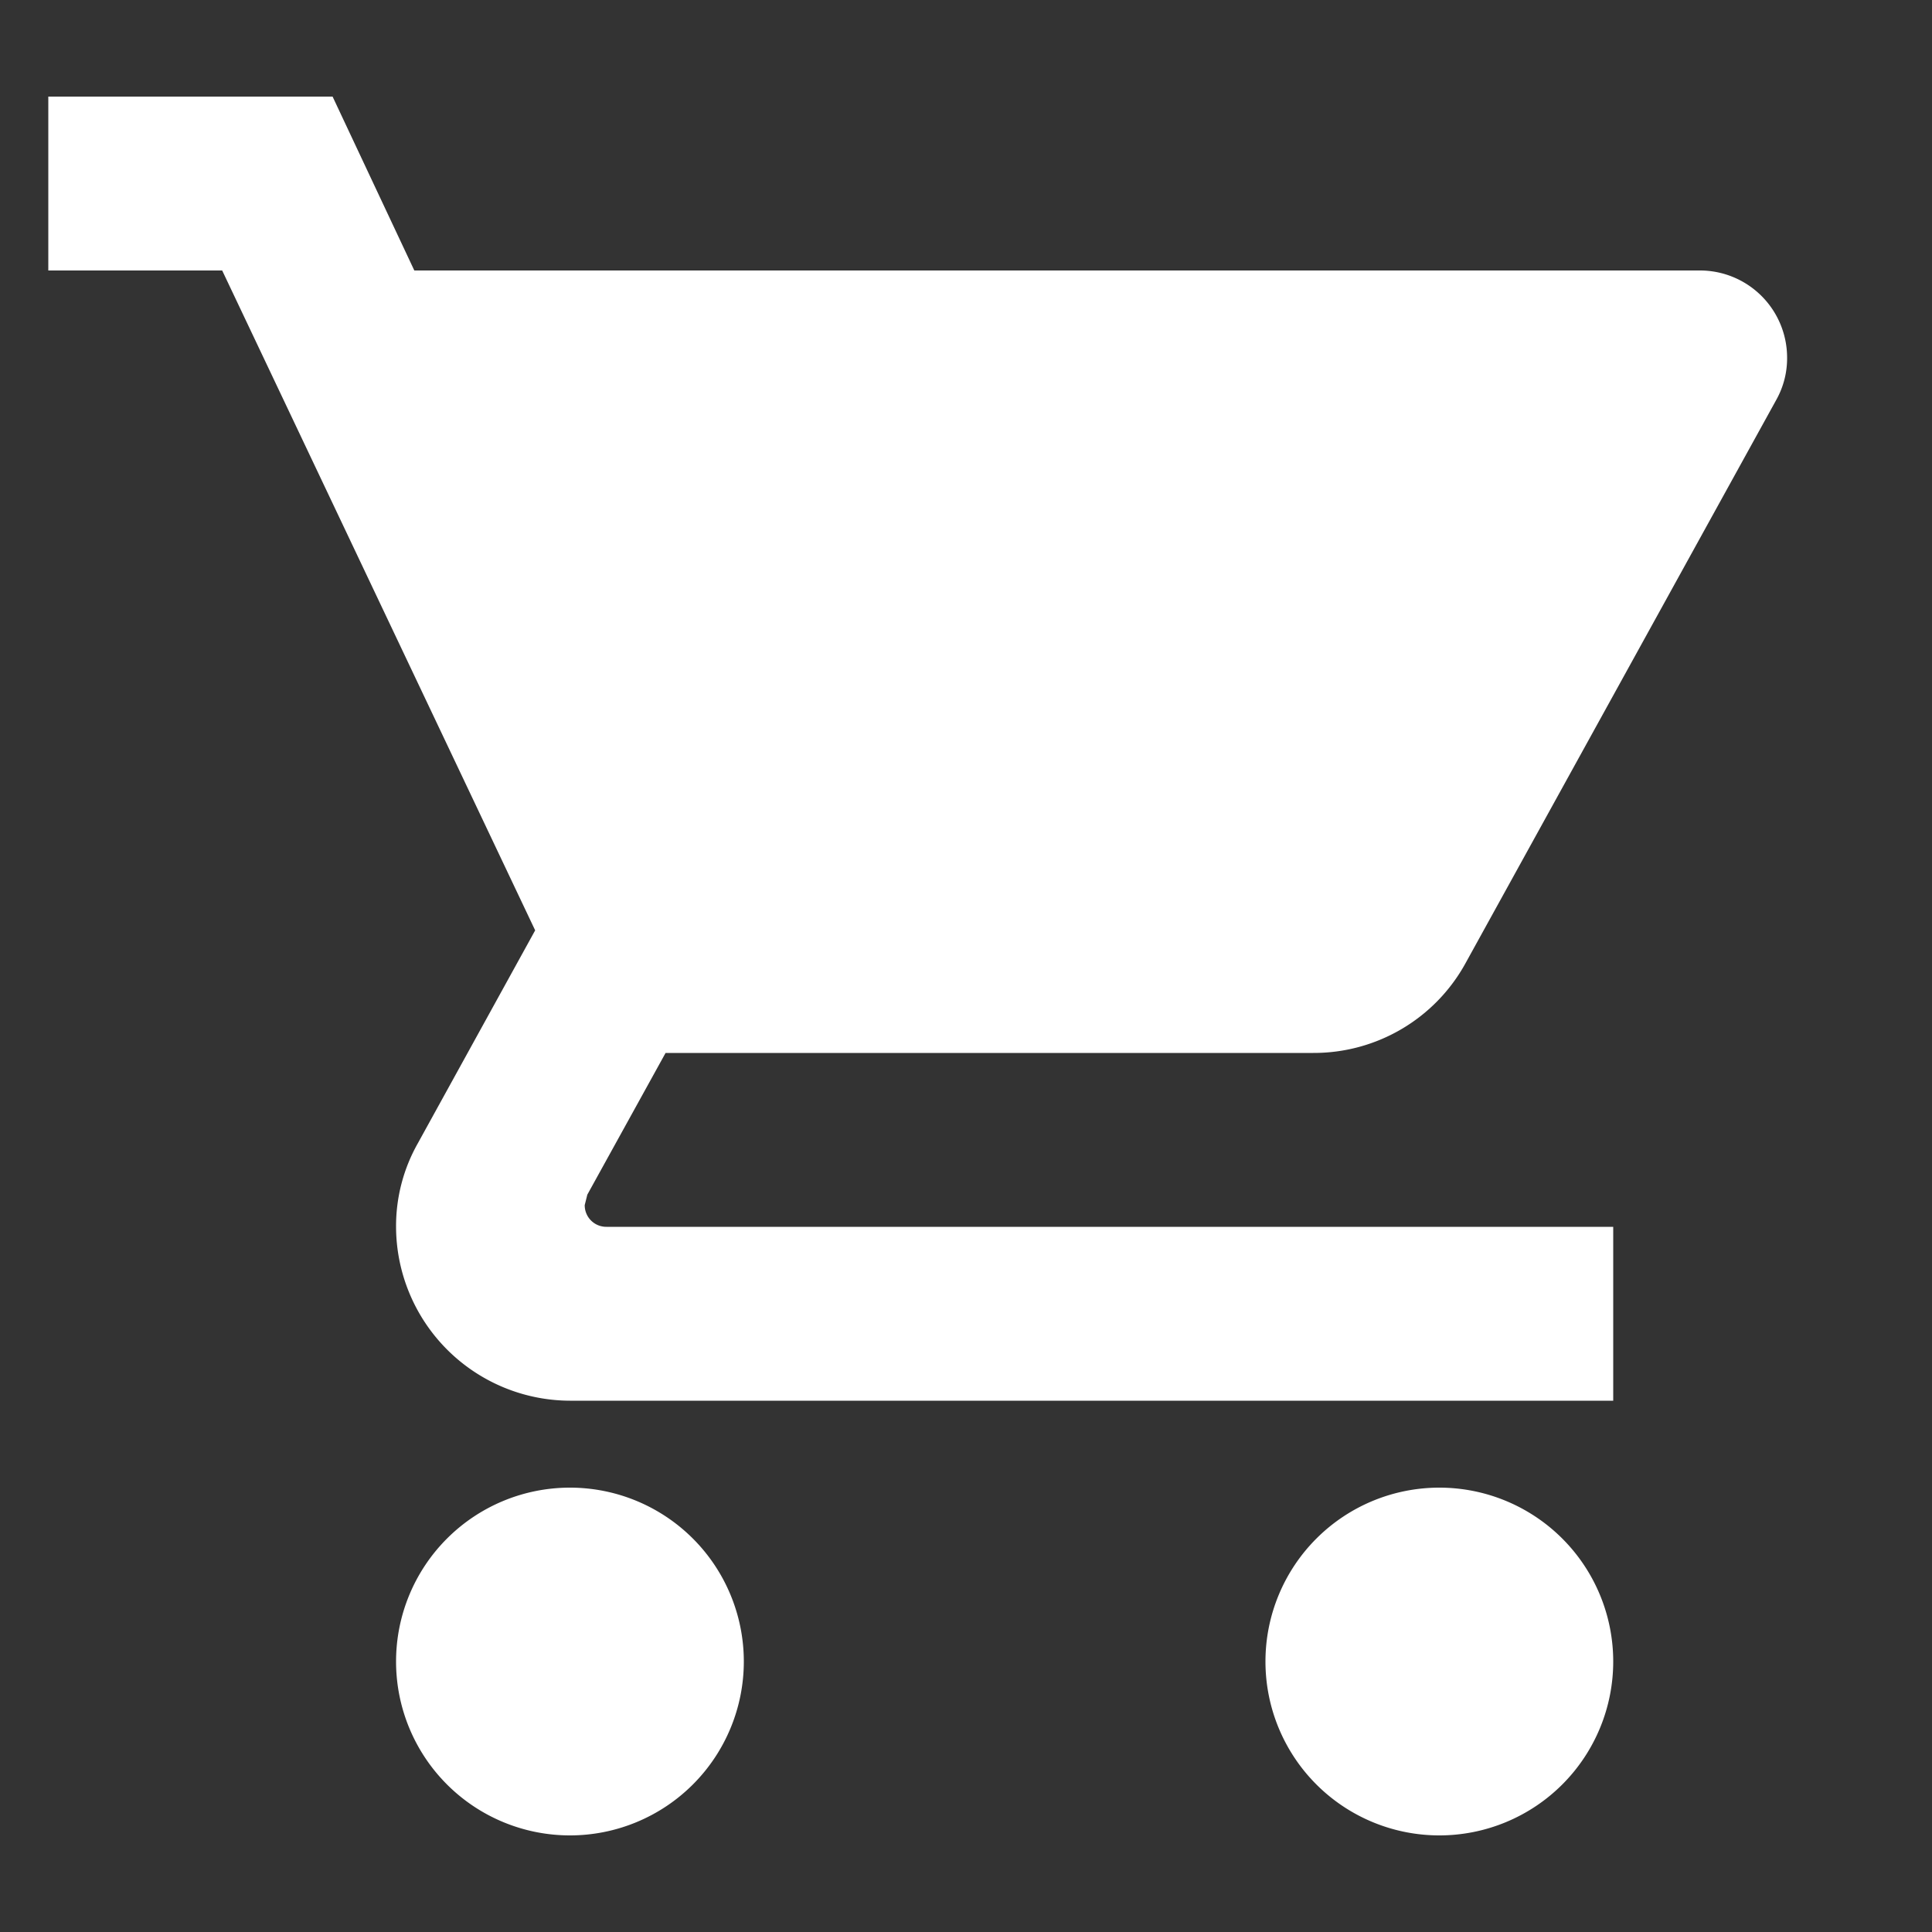 <svg id="Icono_carrito" data-name="Icono carrito" xmlns="http://www.w3.org/2000/svg" width="40" height="40" viewBox="0 0 40 40">
  <rect x="0" y="0" width="40" height="40" fill="#333333" stroke="none"/>
  <path id="Path_6" data-name="Path 6" d="M0,0H40V40H0Z" fill="none"/>
  <path id="Path_7" data-name="Path 7" d="M11.8,30.8a3.6,3.6,0,1,0,3.6,3.6A3.6,3.6,0,0,0,11.8,30.8ZM1,2V5.6H4.6l6.48,13.662-2.43,4.41A3.48,3.48,0,0,0,8.2,25.4,3.611,3.611,0,0,0,11.8,29H33.4V25.4H12.556a.446.446,0,0,1-.45-.45l.054-.216L13.78,21.8H27.19a3.583,3.583,0,0,0,3.15-1.854L36.784,8.264A1.759,1.759,0,0,0,37,7.4a1.805,1.805,0,0,0-1.8-1.8H8.578L6.886,2H1ZM29.8,30.8a3.6,3.6,0,1,0,3.6,3.6A3.6,3.6,0,0,0,29.8,30.8Z" fill="#fff"/>
</svg>
